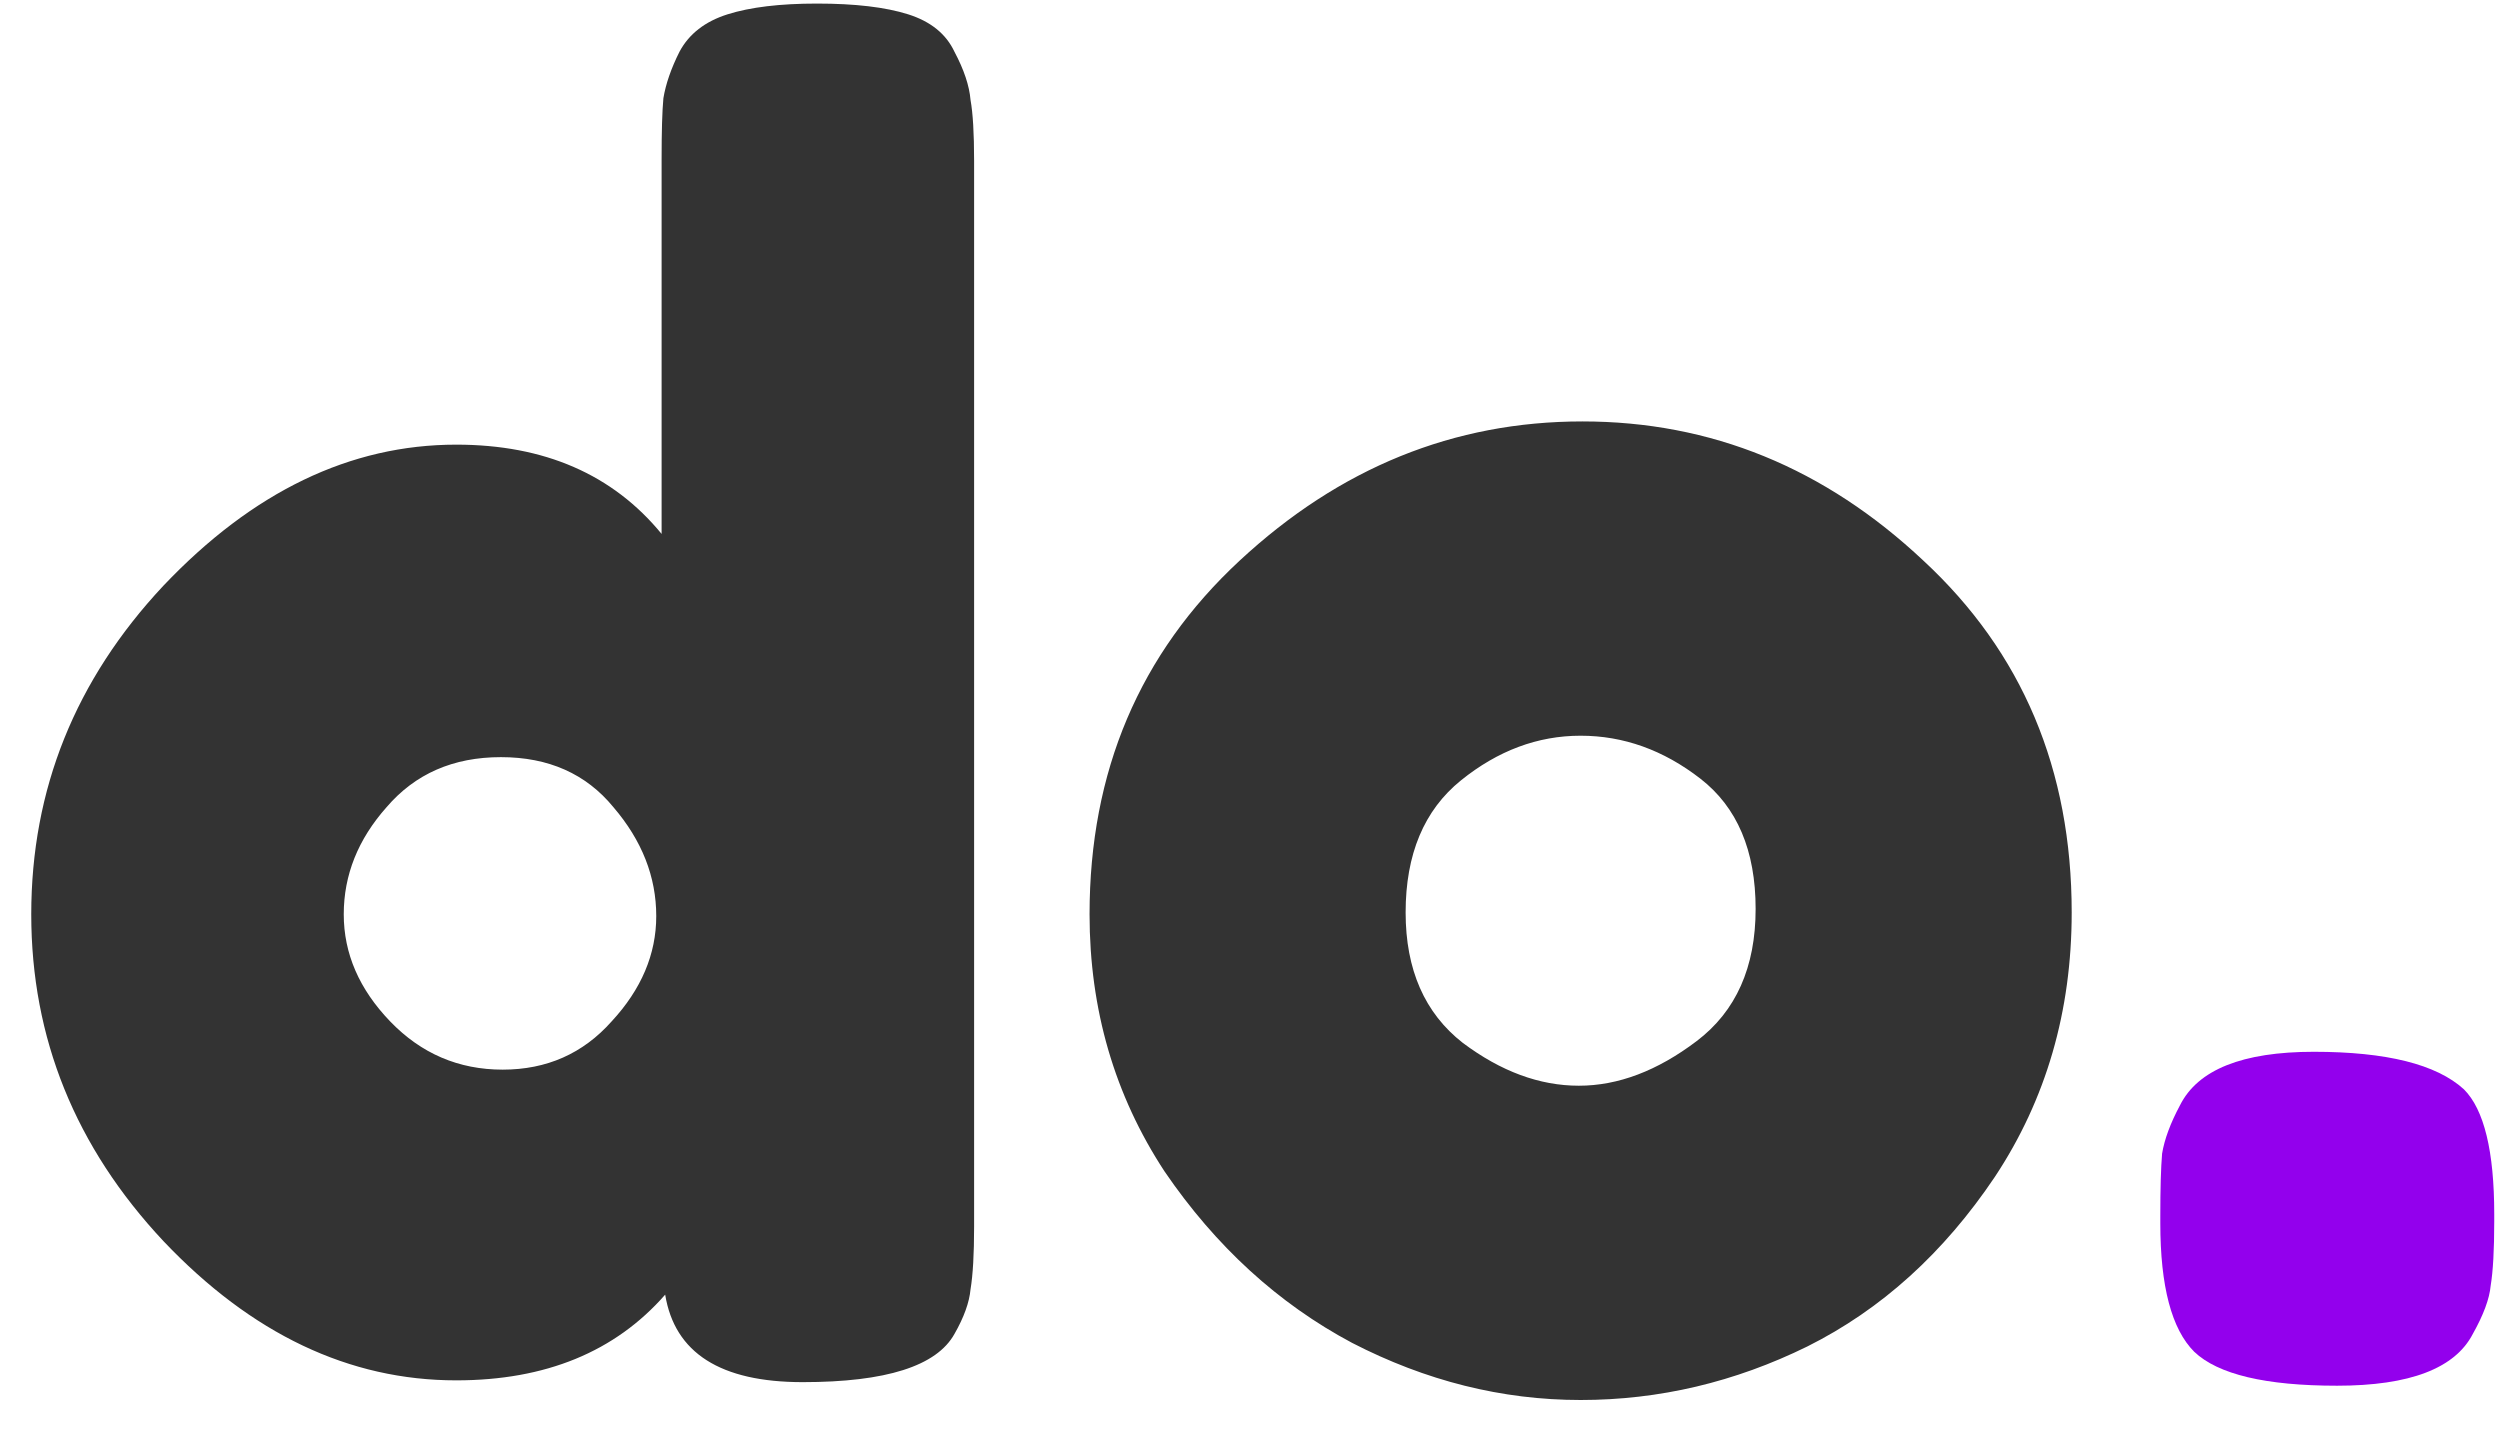 <svg width="56" height="32" viewBox="0 0 56 32" fill="none" xmlns="http://www.w3.org/2000/svg">
<path d="M15.22 1.16C15.433 0.76 15.793 0.48 16.3 0.32C16.807 0.16 17.473 0.08 18.3 0.08C19.153 0.08 19.833 0.16 20.34 0.32C20.847 0.48 21.193 0.76 21.38 1.16C21.593 1.56 21.713 1.92 21.74 2.24C21.793 2.533 21.82 2.987 21.82 3.6V27.48C21.82 28.093 21.793 28.56 21.74 28.88C21.713 29.173 21.593 29.507 21.38 29.88C20.98 30.6 19.847 30.96 17.98 30.96C16.14 30.96 15.113 30.307 14.9 29C13.78 30.28 12.22 30.92 10.22 30.92C7.82 30.92 5.633 29.88 3.66 27.8C1.687 25.693 0.7 23.253 0.7 20.48C0.7 17.68 1.687 15.227 3.66 13.12C5.66 11.013 7.847 9.96 10.22 9.96C12.193 9.96 13.727 10.627 14.82 11.96V3.56C14.82 2.947 14.833 2.493 14.86 2.2C14.913 1.88 15.033 1.533 15.22 1.16ZM8.74 22.88C9.433 23.6 10.273 23.96 11.26 23.96C12.247 23.96 13.06 23.6 13.7 22.88C14.367 22.16 14.7 21.373 14.7 20.52C14.7 19.64 14.38 18.827 13.74 18.08C13.127 17.333 12.287 16.96 11.22 16.96C10.153 16.96 9.3 17.333 8.66 18.08C8.02 18.8 7.7 19.6 7.7 20.48C7.7 21.36 8.047 22.16 8.74 22.88ZM24.406 20.48C24.406 17.28 25.526 14.64 27.766 12.56C30.006 10.48 32.566 9.44 35.446 9.44C38.326 9.44 40.873 10.48 43.086 12.56C45.3 14.613 46.406 17.24 46.406 20.44C46.406 22.653 45.833 24.627 44.686 26.36C43.54 28.067 42.14 29.333 40.486 30.16C38.86 30.96 37.166 31.36 35.406 31.36C33.646 31.36 31.94 30.933 30.286 30.08C28.633 29.2 27.233 27.92 26.086 26.24C24.966 24.533 24.406 22.613 24.406 20.48ZM32.766 23.36C33.62 24 34.486 24.32 35.366 24.32C36.246 24.32 37.126 23.987 38.006 23.32C38.886 22.653 39.326 21.667 39.326 20.36C39.326 19.053 38.913 18.08 38.086 17.44C37.26 16.8 36.366 16.48 35.406 16.48C34.446 16.48 33.553 16.813 32.726 17.48C31.9 18.147 31.486 19.133 31.486 20.44C31.486 21.72 31.913 22.693 32.766 23.36Z" fill="#333333"/>
<path d="M55.191 24.4C55.644 24.853 55.871 25.787 55.871 27.2V27.36C55.871 28 55.844 28.48 55.791 28.8C55.764 29.093 55.631 29.453 55.391 29.88C54.991 30.653 53.977 31.04 52.351 31.04C50.751 31.04 49.684 30.787 49.151 30.28C48.644 29.773 48.391 28.813 48.391 27.4V27.24C48.391 26.627 48.404 26.16 48.431 25.84C48.484 25.52 48.617 25.16 48.831 24.76C49.231 23.96 50.231 23.56 51.831 23.56C53.457 23.56 54.577 23.84 55.191 24.4Z" fill="#9300ED"/>
</svg>
